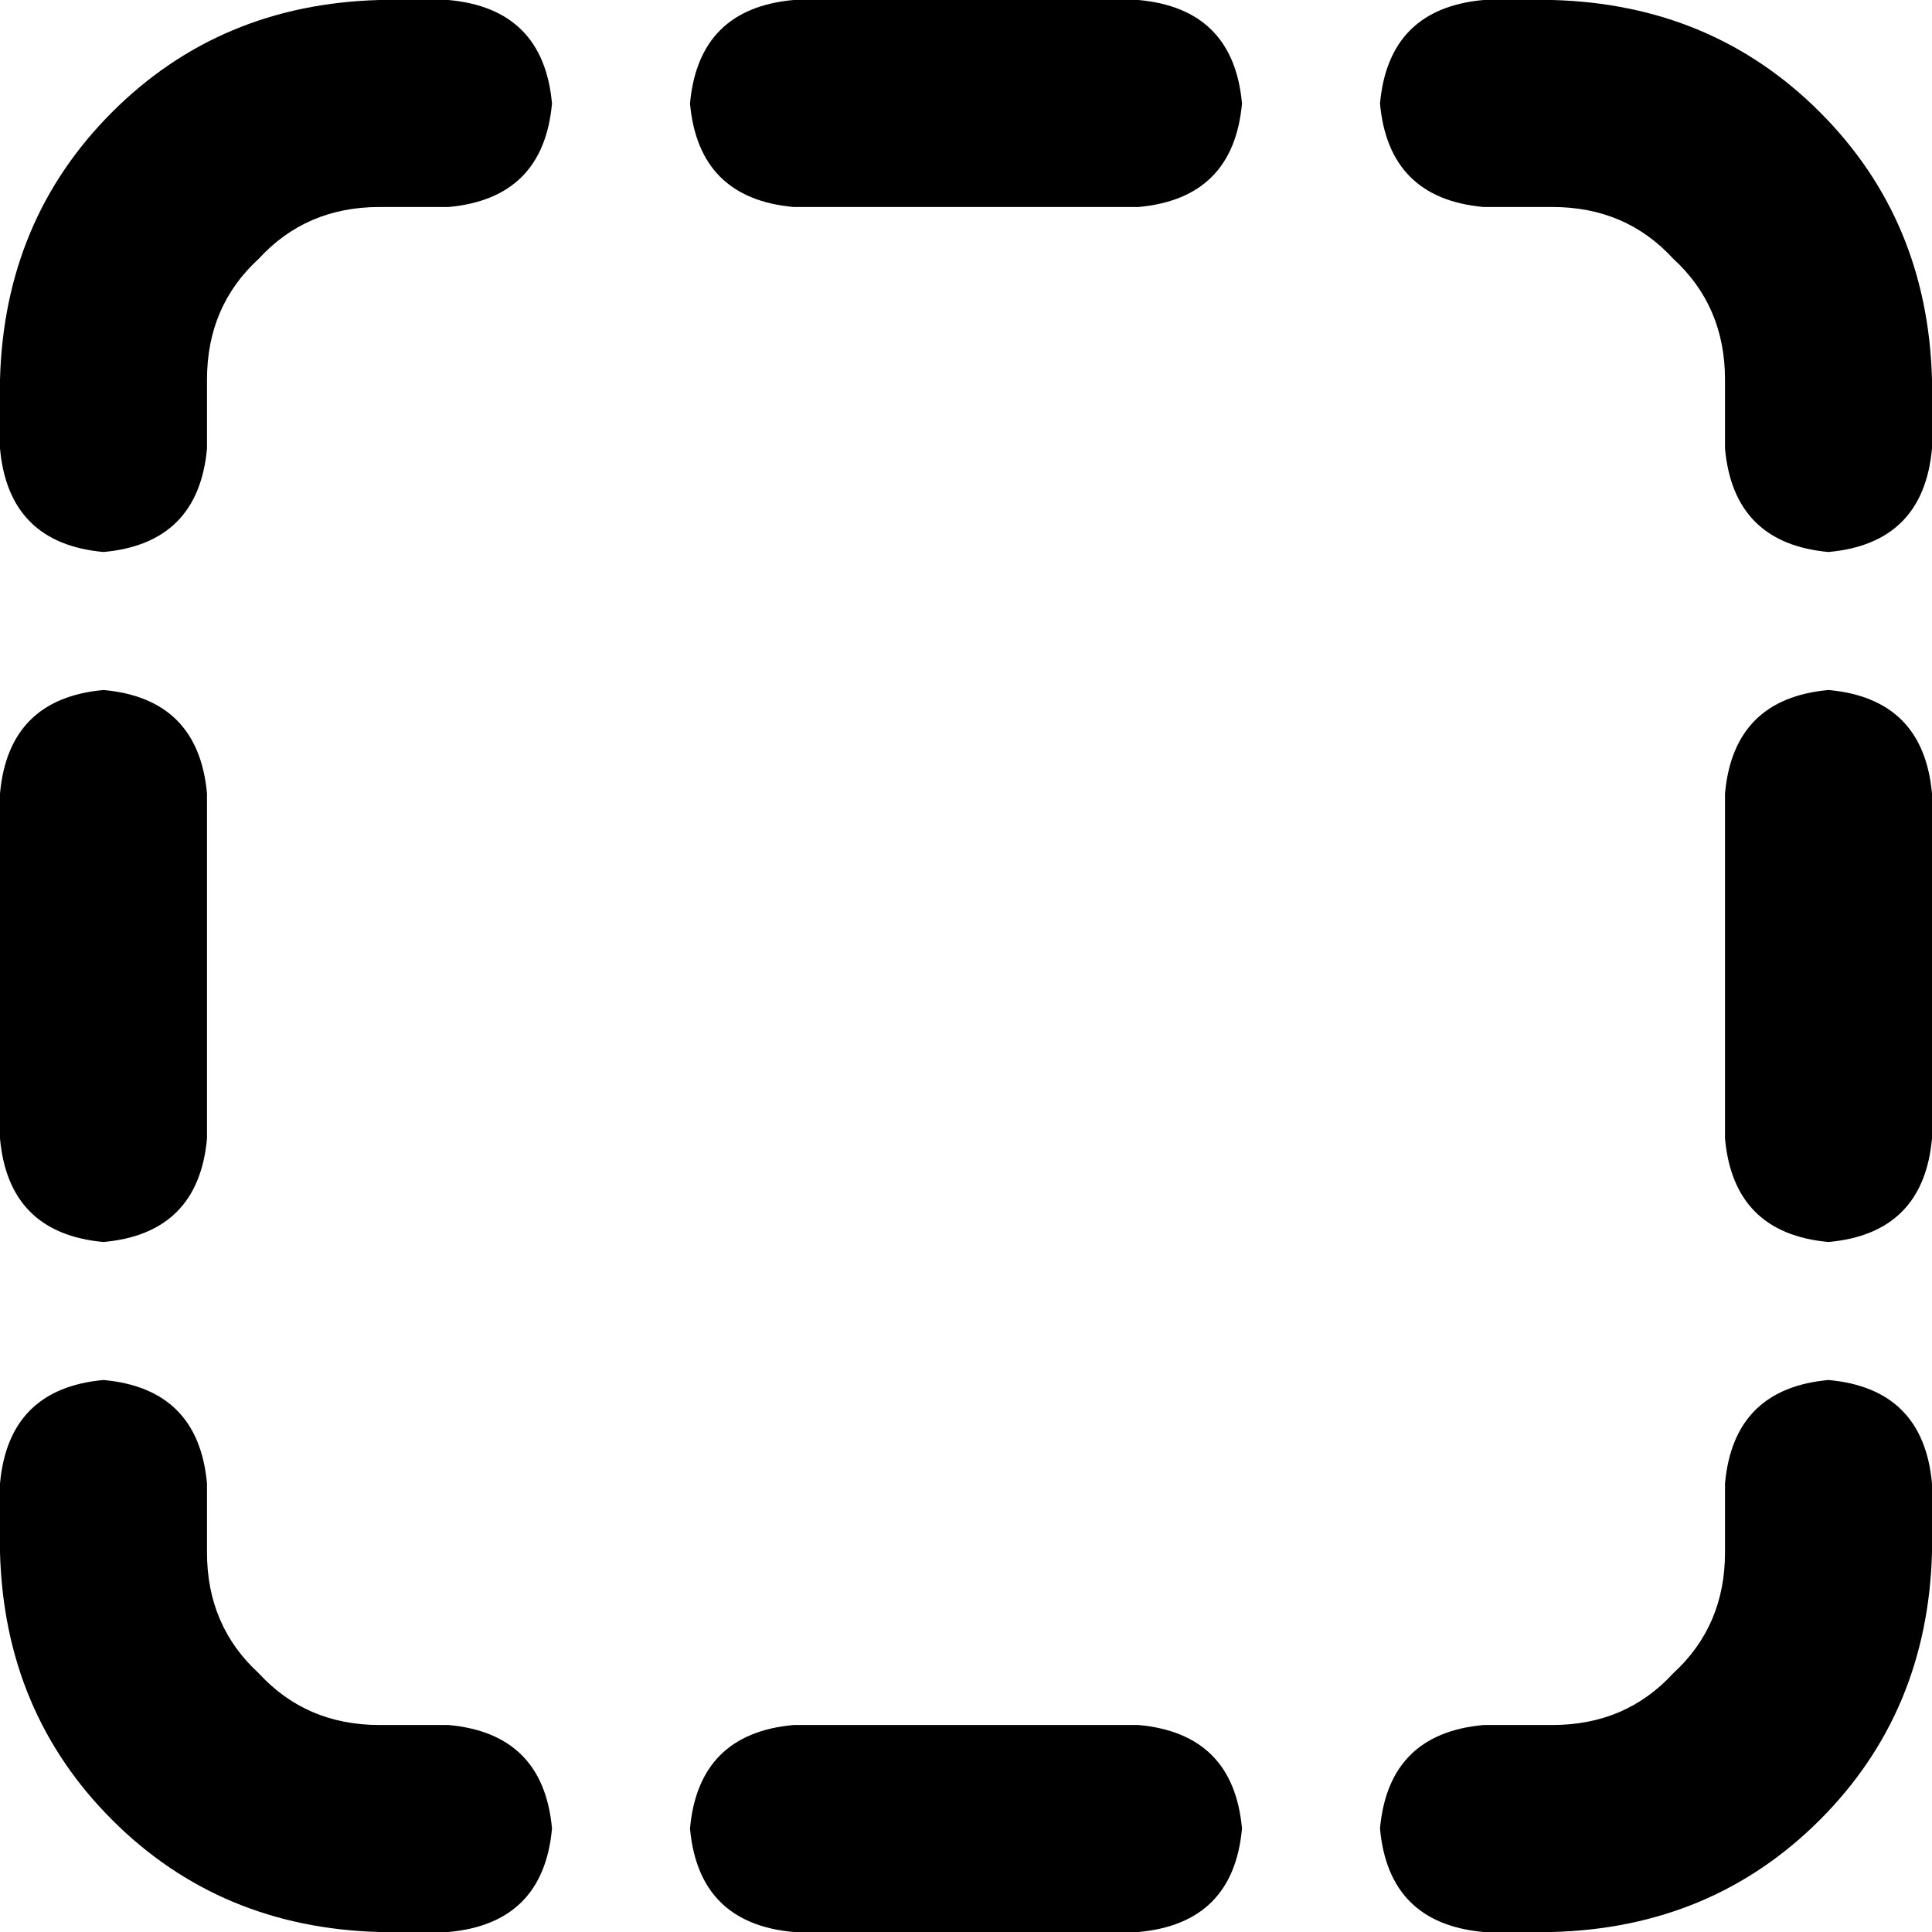<svg xmlns="http://www.w3.org/2000/svg" viewBox="0 0 512 512">
  <path d="M 100.571 0 L 118.857 0 Q 144 2.286 146.286 27.429 Q 144 52.571 118.857 54.857 L 100.571 54.857 Q 81.143 54.857 68.571 68.571 Q 54.857 81.143 54.857 100.571 L 54.857 118.857 Q 52.571 144 27.429 146.286 Q 2.286 144 0 118.857 L 0 100.571 Q 1.143 58.286 29.714 29.714 Q 58.286 1.143 100.571 0 L 100.571 0 Z M 27.429 182.857 Q 52.571 185.143 54.857 210.286 L 54.857 301.714 Q 52.571 326.857 27.429 329.143 Q 2.286 326.857 0 301.714 L 0 210.286 Q 2.286 185.143 27.429 182.857 L 27.429 182.857 Z M 484.571 182.857 Q 509.714 185.143 512 210.286 L 512 301.714 Q 509.714 326.857 484.571 329.143 Q 459.429 326.857 457.143 301.714 L 457.143 210.286 Q 459.429 185.143 484.571 182.857 L 484.571 182.857 Z M 484.571 146.286 Q 459.429 144 457.143 118.857 L 457.143 100.571 Q 457.143 81.143 443.429 68.571 Q 430.857 54.857 411.429 54.857 L 393.143 54.857 Q 368 52.571 365.714 27.429 Q 368 2.286 393.143 0 L 411.429 0 Q 453.714 1.143 482.286 29.714 Q 510.857 58.286 512 100.571 L 512 118.857 Q 509.714 144 484.571 146.286 L 484.571 146.286 Z M 512 393.143 L 512 411.429 Q 510.857 453.714 482.286 482.286 Q 453.714 510.857 411.429 512 L 393.143 512 Q 368 509.714 365.714 484.571 Q 368 459.429 393.143 457.143 L 411.429 457.143 Q 430.857 457.143 443.429 443.429 Q 457.143 430.857 457.143 411.429 L 457.143 393.143 Q 459.429 368 484.571 365.714 Q 509.714 368 512 393.143 L 512 393.143 Z M 54.857 393.143 L 54.857 411.429 Q 54.857 430.857 68.571 443.429 Q 81.143 457.143 100.571 457.143 L 118.857 457.143 Q 144 459.429 146.286 484.571 Q 144 509.714 118.857 512 L 100.571 512 Q 58.286 510.857 29.714 482.286 Q 1.143 453.714 0 411.429 L 0 393.143 Q 2.286 368 27.429 365.714 Q 52.571 368 54.857 393.143 L 54.857 393.143 Z M 210.286 512 Q 185.143 509.714 182.857 484.571 Q 185.143 459.429 210.286 457.143 L 301.714 457.143 Q 326.857 459.429 329.143 484.571 Q 326.857 509.714 301.714 512 L 210.286 512 L 210.286 512 Z M 182.857 27.429 Q 185.143 2.286 210.286 0 L 301.714 0 Q 326.857 2.286 329.143 27.429 Q 326.857 52.571 301.714 54.857 L 210.286 54.857 Q 185.143 52.571 182.857 27.429 L 182.857 27.429 Z" />
</svg>